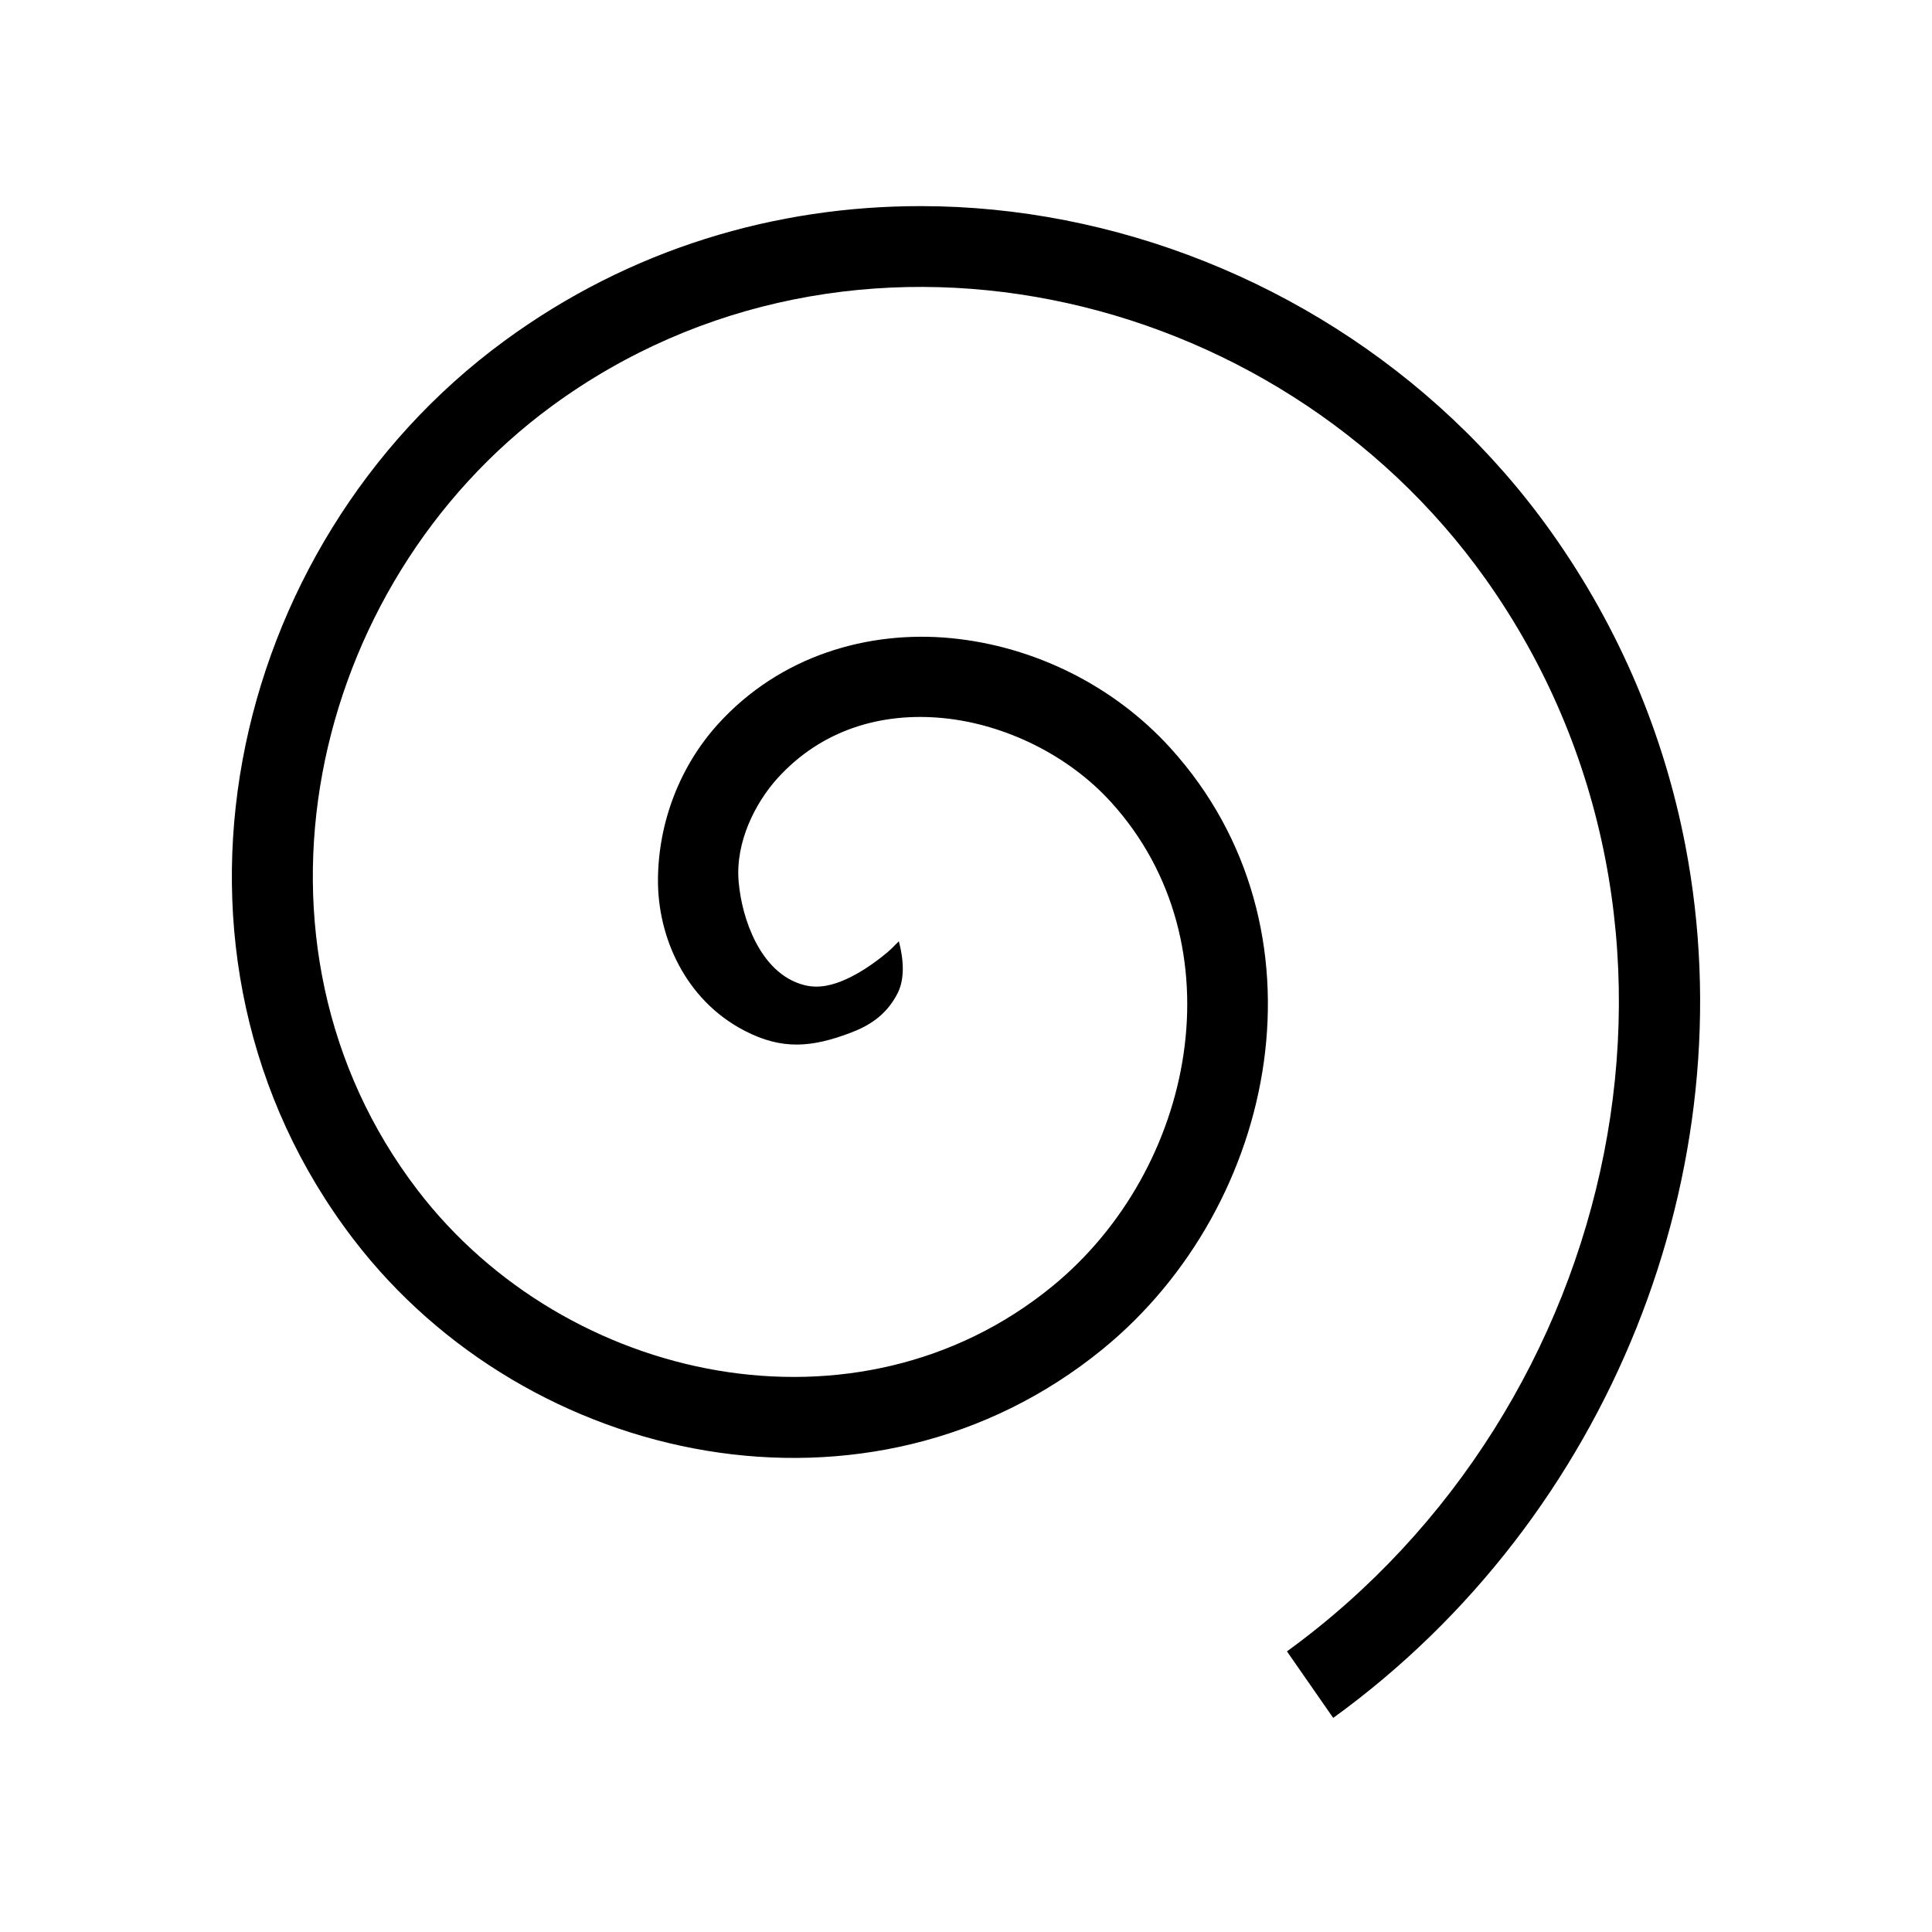 <?xml version="1.0" encoding="UTF-8" standalone="no"?>
<svg
   version="1.1"
   id="svg1"
   width="16"
   height="16"
   viewBox="0 0 16 16"
   sodipodi:docname="draw-spiral-symbolic.svg"
   inkscape:version="1.2-dev (aa02a11, 2021-08-11)"
   xmlns:inkscape="http://www.inkscape.org/namespaces/inkscape"
   xmlns:sodipodi="http://sodipodi.sourceforge.net/DTD/sodipodi-0.dtd"
   xmlns="http://www.w3.org/2000/svg"
   xmlns:svg="http://www.w3.org/2000/svg"
   xmlns:rdf="http://www.w3.org/1999/02/22-rdf-syntax-ns#"
   xmlns:cc="http://creativecommons.org/ns#"
   xmlns:dc="http://purl.org/dc/elements/1.1/">
  <style
     id="s0">
   .success { fill: #009909; }
   .warning { fill: #FF1990; }
   .warning   { fill: #00AAFF; }
  </style>
  <style
     id="s2"> 
     @import '../../highlights.css'; 
  </style>
  <defs
     id="defs335">
    <inkscape:path-effect
       effect="join_type"
       id="path-effect844"
       is_visible="true"
       lpeversion="1"
       linecap_type="round"
       line_width="1.34"
       linejoin_type="extrp_arc"
       miter_limit="100"
       attempt_force_join="true" />
    <inkscape:path-effect
       effect="spiro"
       id="path-effect842"
       is_visible="true"
       lpeversion="1" />
    <inkscape:path-effect
       effect="join_type"
       id="path-effect838"
       is_visible="true"
       lpeversion="1"
       linecap_type="round"
       line_width="1.34"
       linejoin_type="round"
       miter_limit="100"
       attempt_force_join="true" />
    <inkscape:path-effect
       update_on_knot_move="true"
       attempt_force_join="true"
       miter_limit="4"
       offset="0.018"
       unit="px"
       linejoin_type="miter"
       lpeversion="1"
       is_visible="false"
       id="path-effect835"
       effect="offset" />
  </defs>
  <sodipodi:namedview
     inkscape:snap-bbox-midpoints="true"
     inkscape:snap-bbox-edge-midpoints="true"
     inkscape:bbox-nodes="true"
     inkscape:bbox-paths="true"
     inkscape:snap-smooth-nodes="true"
     inkscape:snap-bbox="true"
     inkscape:snap-object-midpoints="true"
     inkscape:snap-midpoints="true"
     inkscape:snap-intersection-paths="true"
     inkscape:object-paths="true"
     objecttolerance="10"
     gridtolerance="10"
     guidetolerance="10"
     id="namedview"
     showgrid="false"
     inkscape:zoom="25.287549"
     inkscape:cx="5.7538198"
     inkscape:cy="4.8442813"
     inkscape:window-width="1920"
     inkscape:window-height="1013"
     inkscape:window-x="-9"
     inkscape:window-y="-9"
     inkscape:window-maximized="1"
     inkscape:current-layer="svg1"
     inkscape:document-rotation="0"
     inkscape:snap-global="true"
     pagecolor="#f8f8f8"
     bordercolor="#c8c8c8"
     borderopacity="1"
     inkscape:pageshadow="0"
     inkscape:pageopacity="0"
     inkscape:pagecheckerboard="0">
    <inkscape:grid
       type="xygrid"
       id="grid"
       spacingx="0.667"
       spacingy="0.667" />
  </sodipodi:namedview>
  <path
     id="path21876"
     style="color:#000000;fill:#000000;fill-rule:evenodd;stroke-width:0.959;-inkscape-stroke:none"
     sodipodi:type="inkscape:offset"
     inkscape:radius="-0.13894679"
     inkscape:original="M 8.8496094 1.6875 C 7.237557 1.3721162 5.5192745 1.667673 4.09375 2.7128906 C 1.7221139 4.4518133 0.96418971 7.9267922 2.8183594 10.347656 C 4.3077849 12.292298 7.2324678 12.902939 9.2207031 11.279297 C 10.738257 10.040025 11.203208 7.6537599 9.7988281 6.1035156 C 9.3046709 5.5580325 8.6134954 5.2167986 7.890625 5.1464844 C 7.1677546 5.0761699 6.3901817 5.2984588 5.8417969 5.9042969 C 5.5065324 6.2746869 5.313341 6.7700485 5.3105469 7.2851562 C 5.3077711 7.800264 5.5542992 8.3763751 6.1035156 8.6601562 C 6.4518464 8.8401396 6.7563812 8.8104087 7.0878906 8.6855469 C 7.2536448 8.6231164 7.4435592 8.5152676 7.5585938 8.2871094 C 7.6736282 8.0589512 7.6315692 7.7562256 7.5097656 7.546875 C 7.5097656 7.546875 6.9999653 8.1018304 6.6953125 8.0234375 C 6.419437 7.9524494 6.2805162 7.5728561 6.2558594 7.2890625 C 6.2326648 7.0220952 6.3846331 6.7139864 6.5429688 6.5390625 C 6.8775143 6.169462 7.3178022 6.0393378 7.796875 6.0859375 C 8.2759478 6.1325373 8.7732816 6.3780589 9.0996094 6.7382812 C 10.103423 7.8463553 9.7555745 9.6236199 8.625 10.546875 C 7.0836954 11.805543 4.7524454 11.319419 3.5683594 9.7734375 C 2.0581866 7.8017079 2.6877827 4.9150574 4.6523438 3.4746094 C 7.053011 1.7144007 10.495113 2.4898955 12.189453 4.875 C 14.198944 7.7037395 13.279586 11.705634 10.472656 13.652344 L 11.011719 14.427734 C 13.430578 12.750166 14.628964 9.7526984 14.09375 6.9746094 C 13.915346 6.0485798 13.543439 5.1481047 12.960938 4.328125 C 11.966946 2.928892 10.461662 2.0028838 8.8496094 1.6875 z "
     d="M 7.627,1.707 C 6.425,1.706 5.22,2.058 4.176,2.824 1.864,4.519 1.124,7.908 2.928,10.264 4.372,12.15 7.21,12.742 9.133,11.172 10.593,9.979 11.042,7.684 9.695,6.197 9.225,5.678 8.565,5.352 7.877,5.285 7.192,5.219 6.461,5.428 5.945,5.998 5.634,6.342 5.452,6.804 5.449,7.285 c -0.003,0.47 0.223,0.996 0.719,1.252 0.313,0.162 0.559,0.135 0.871,0.018 0.149,-0.056 0.299,-0.141 0.395,-0.33 0.061,-0.122 0.049,-0.281 0.01,-0.43 -0.054,0.052 -0.06,0.066 -0.141,0.129 C 7.215,7.993 7.114,8.061 7.008,8.109 6.902,8.157 6.784,8.19 6.66,8.158 6.47,8.109 6.341,7.961 6.258,7.801 6.175,7.641 6.131,7.46 6.117,7.301 6.089,6.972 6.256,6.648 6.439,6.445 6.804,6.043 7.299,5.897 7.811,5.947 8.327,5.998 8.851,6.256 9.203,6.645 10.267,7.819 9.9,9.685 8.713,10.654 7.105,11.967 4.688,11.462 3.459,9.857 1.898,7.819 2.546,4.848 4.57,3.363 7.038,1.554 10.565,2.349 12.303,4.795 c 2.029,2.857 1.134,6.863 -1.645,8.881 l 0.383,0.551 C 13.336,12.566 14.473,9.678 13.957,7 13.782,6.093 13.419,5.212 12.848,4.408 11.875,3.039 10.4,2.133 8.822,1.824 8.428,1.747 8.028,1.707 7.627,1.707 Z" />
</svg>
